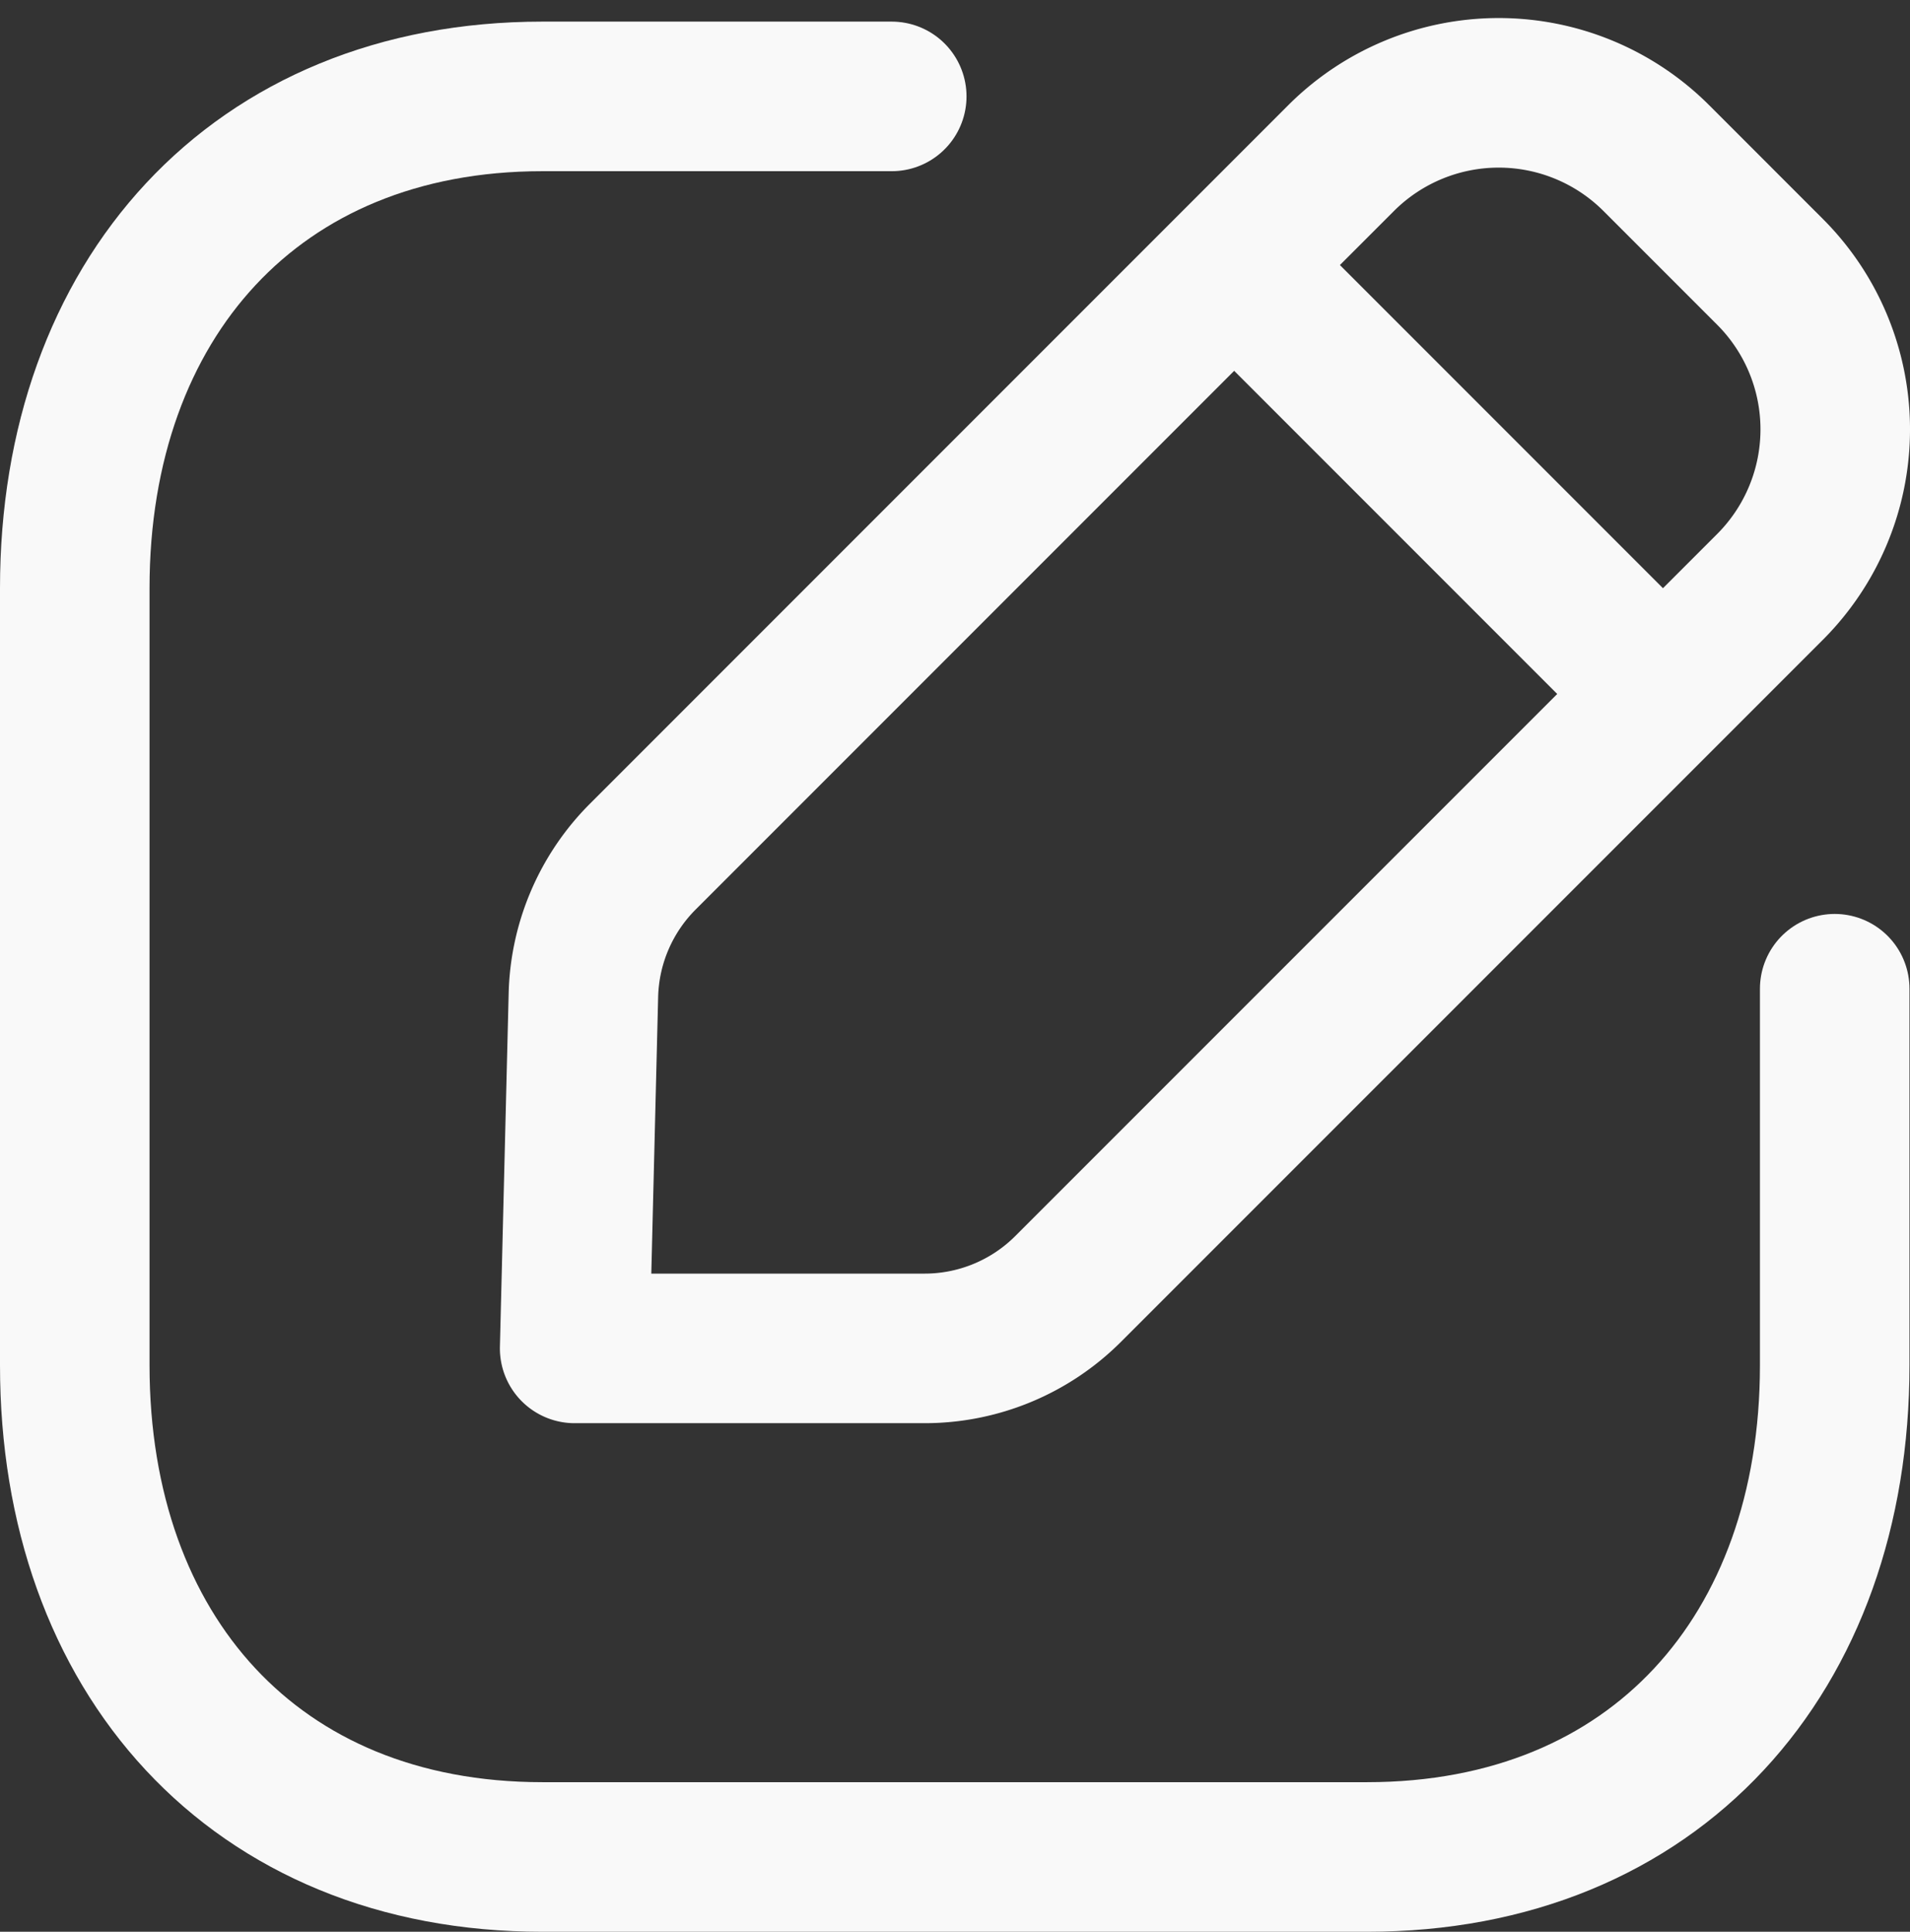 <svg xmlns="http://www.w3.org/2000/svg" width="25.546" height="25.829" viewBox="0 0 25.546 25.829">
  <rect x="0" y="0" width="25.546" height="25.829" fill="#333333" stroke="none"/>
  <g id="Iconly_Light_Edit_Square" data-name="Iconly/Light/Edit Square" transform="translate(1 1.241)">
    <g id="Edit_Square" data-name="Edit Square" transform="translate(0 0)">
      <path id="Stroke_1" data-name="Stroke 1" d="M10.927,0H6.254C2.41,0,0,2.721,0,6.574V16.966c0,3.853,2.4,6.574,6.254,6.574h11.03c3.856,0,6.255-2.721,6.255-6.574V11.931" transform="translate(0 0.048)" fill="none" stroke="#f9f9f9" stroke-linecap="round" stroke-linejoin="round" stroke-miterlimit="10" stroke-width="2"/>
      <path id="Stroke_3" data-name="Stroke 3" d="M.911,10.213,10.252.872a2.982,2.982,0,0,1,4.214,0l1.521,1.521a2.979,2.979,0,0,1,0,4.214L6.6,15.993a2.714,2.714,0,0,1-1.919.795H0l.117-4.725A2.713,2.713,0,0,1,.911,10.213Z" transform="translate(6.686)" fill="none" stroke="#f9f9f9" stroke-linecap="round" stroke-linejoin="round" stroke-miterlimit="10" stroke-width="2"/>
      <path id="Stroke_5" data-name="Stroke 5" d="M0,0,5.707,5.707" transform="translate(15.519 2.315)" fill="none" stroke="#f9f9f9" stroke-linecap="round" stroke-linejoin="round" stroke-miterlimit="10" stroke-width="2"/>
    </g>
  </g>
</svg>
